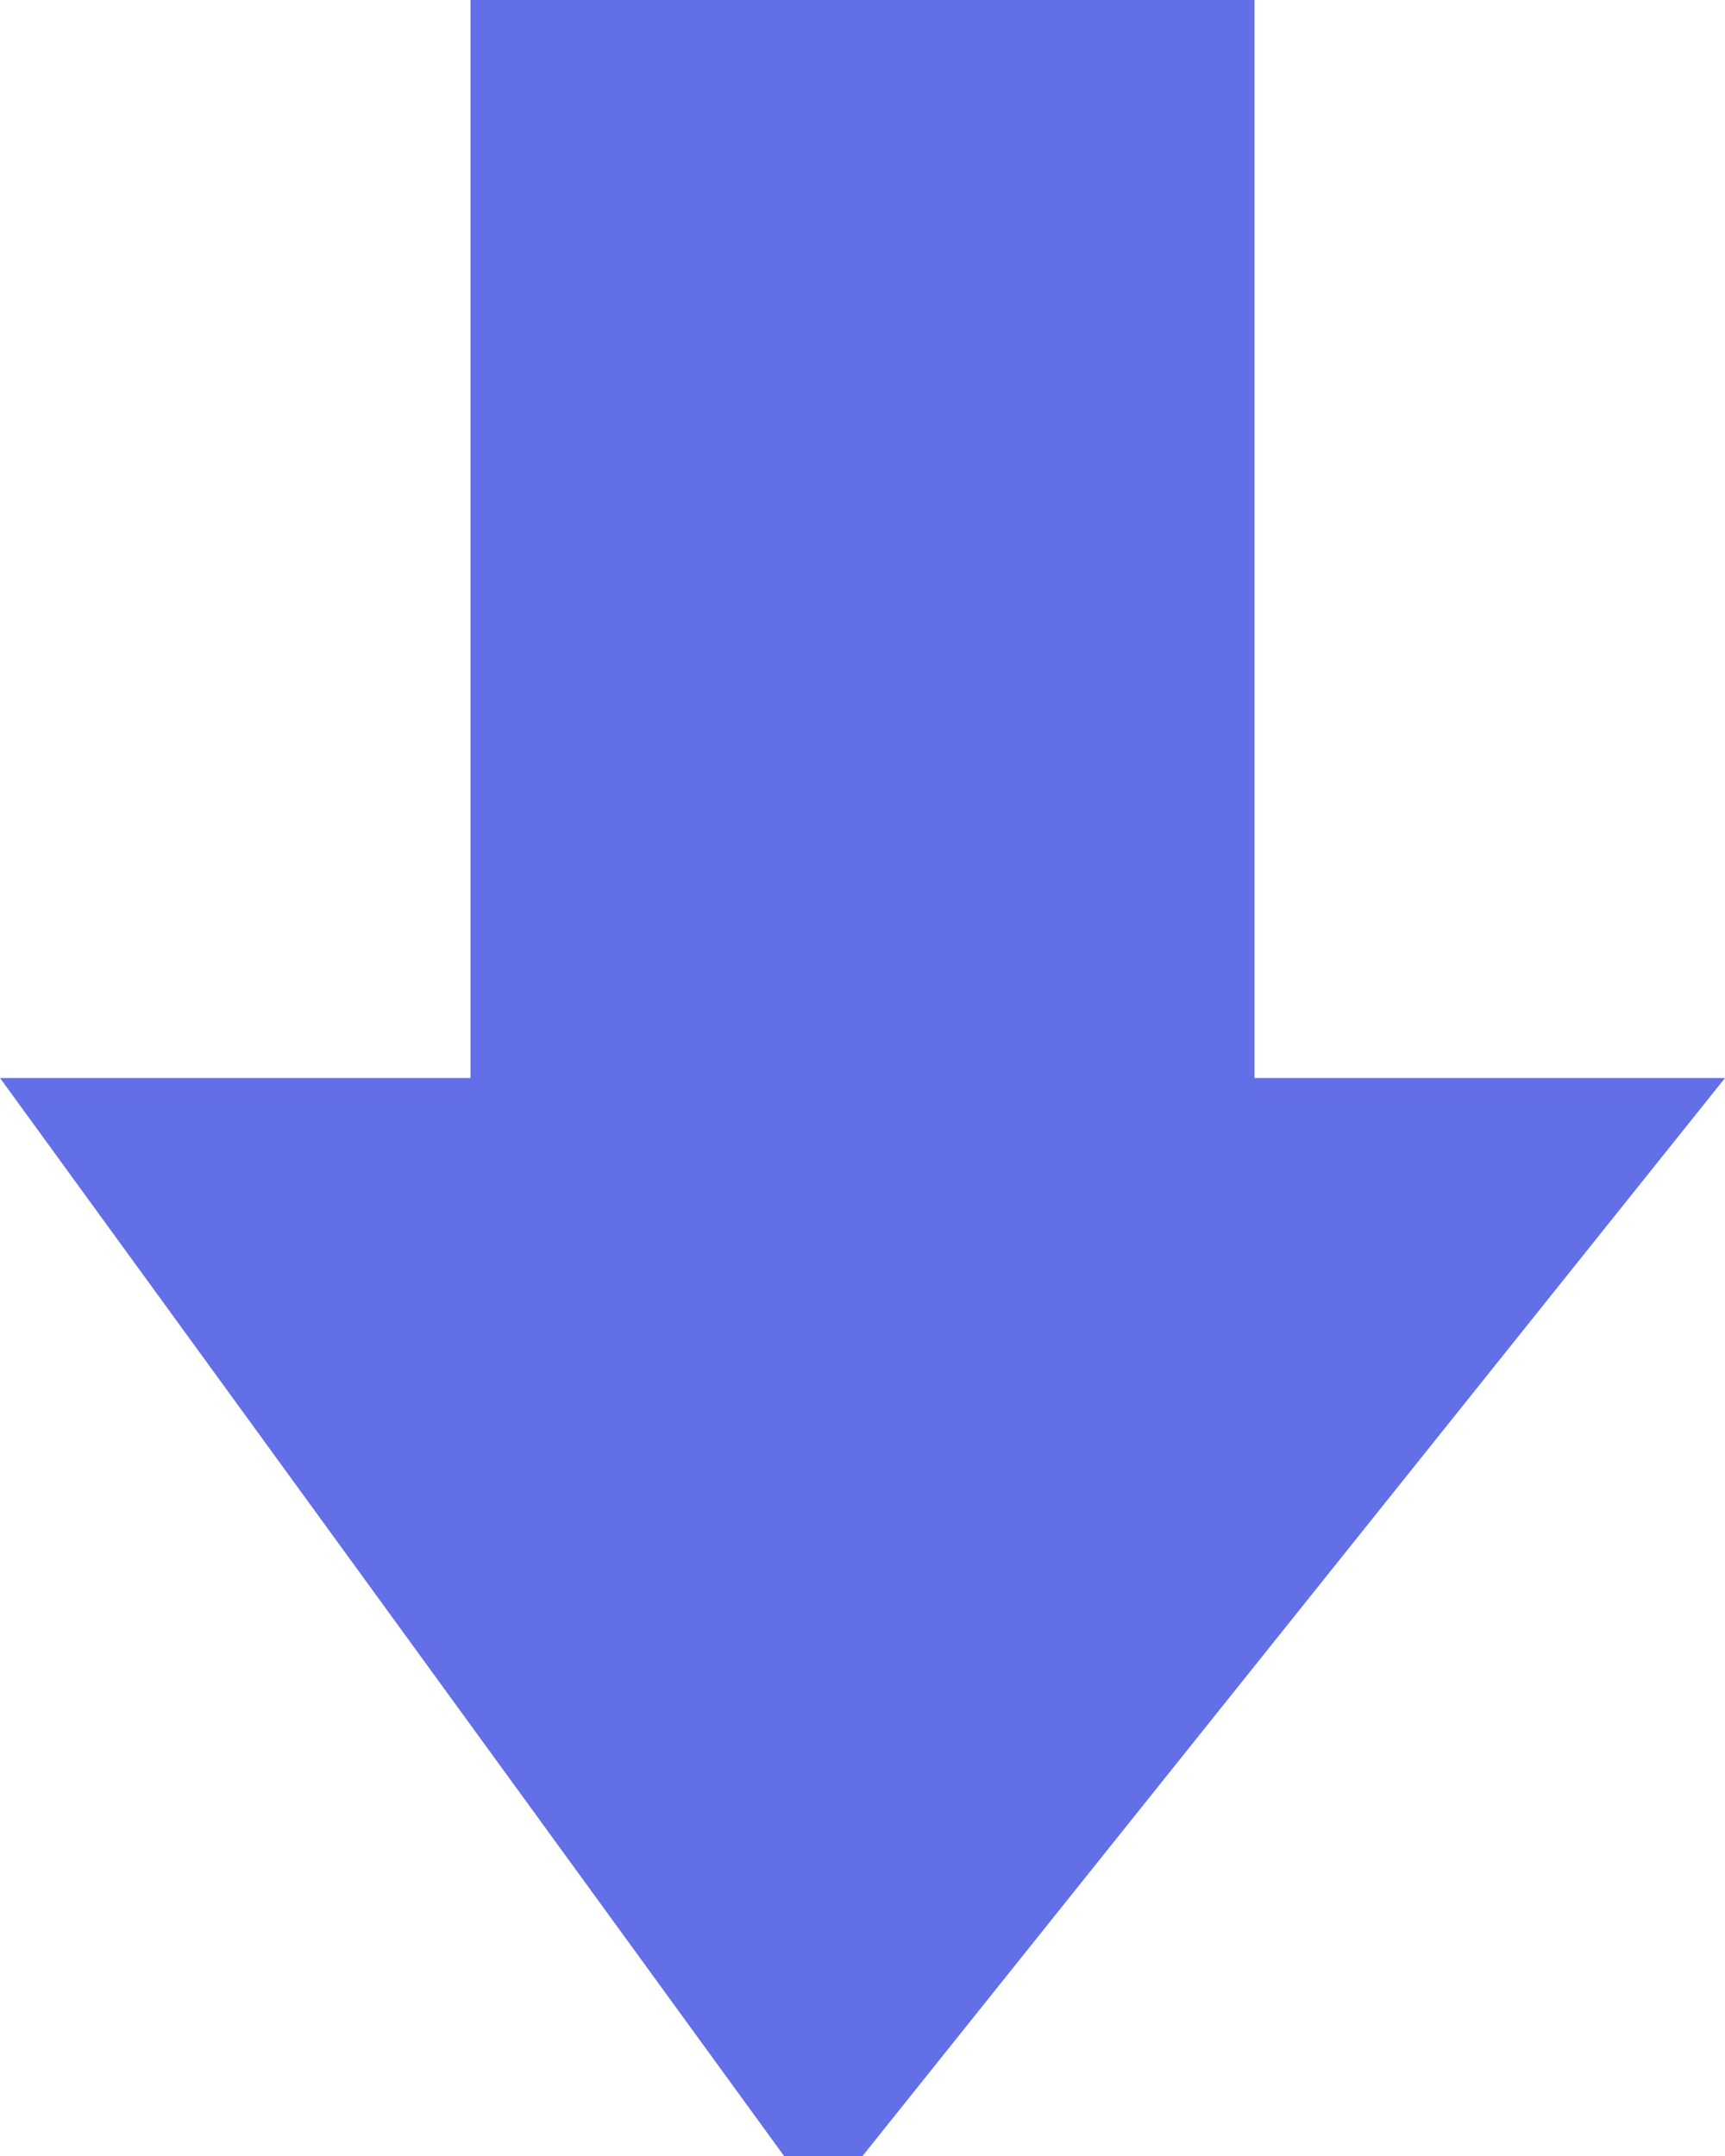<svg width="12" height="15" viewBox="0 0 12 15" fill="none" xmlns="http://www.w3.org/2000/svg">
<path d="M8.727 8H10.96L5.76 14.5H5.709L0.982 8L3.273 8H3.773L3.773 7.5V0.5L8.227 0.5L8.227 7.5V8L8.727 8Z" fill="#626FE7" stroke="#626FE7"/>
</svg>
